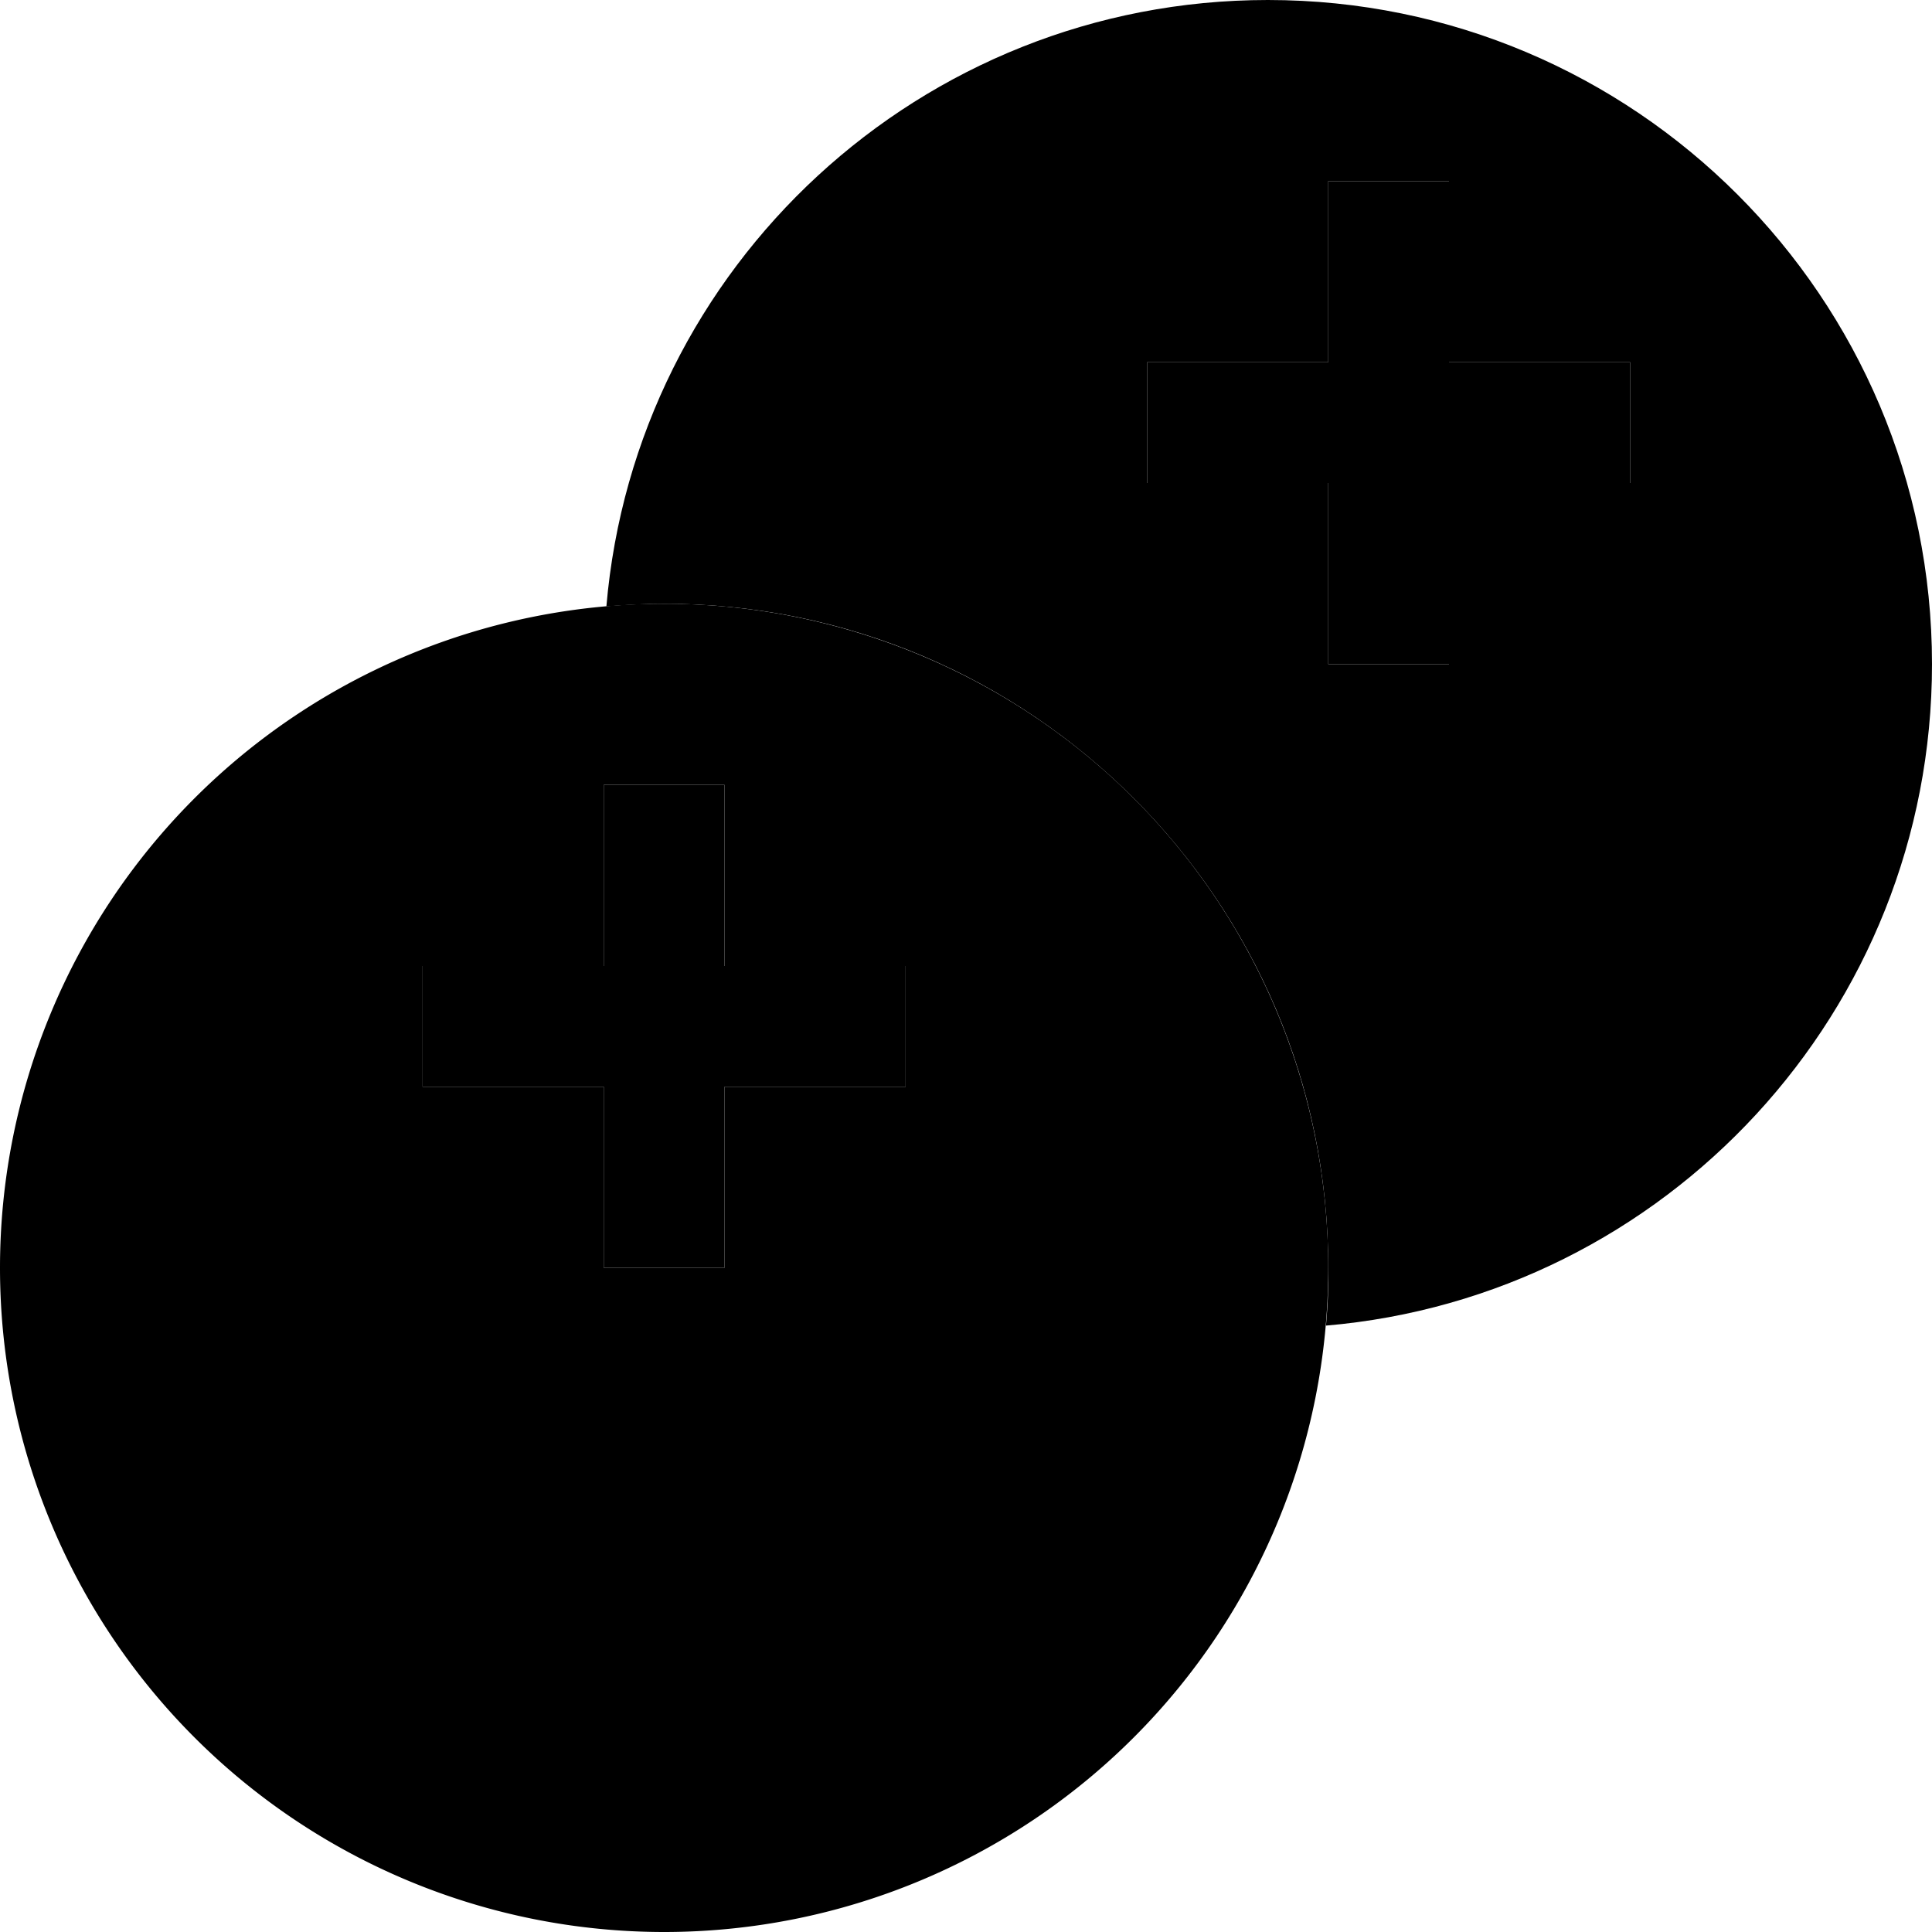 <svg xmlns="http://www.w3.org/2000/svg" width="24" height="24" viewBox="0 0 512 512">
    <path class="pr-icon-duotone-secondary" d="M112 256l0 32 16 0 32 0 0 32 0 16 32 0 0-16 0-32 32 0 16 0 0-32-16 0-32 0 0-32 0-16-32 0 0 16 0 32-32 0-16 0zm48.7-95.3c5.1-.4 10.2-.7 15.3-.7c97.2 0 176 78.8 176 176c0 1.3 0 2.6 0 3.9s-.1 2.6-.1 3.8c-.1 2.6-.3 5.1-.5 7.6C441.4 343.6 512 268 512 176C512 78.8 433.2 0 336 0C244 0 168.4 70.6 160.7 160.7zM304 96l16 0 32 0 0-32 0-16 32 0 0 16 0 32 32 0 16 0 0 32-16 0-32 0 0 32 0 16-32 0 0-16 0-32-32 0-16 0 0-32z"/>
    <path class="pr-icon-duotone-primary" d="M384 64l0 32 32 0 16 0 0 32-16 0-32 0 0 32 0 16-32 0 0-16 0-32-32 0-16 0 0-32 16 0 32 0 0-32 0-16 32 0 0 16zM0 336a176 176 0 1 1 352 0A176 176 0 1 1 0 336zM192 208l-32 0 0 16 0 32-32 0-16 0 0 32 16 0 32 0 0 32 0 16 32 0 0-16 0-32 32 0 16 0 0-32-16 0-32 0 0-32 0-16z"/>
</svg>